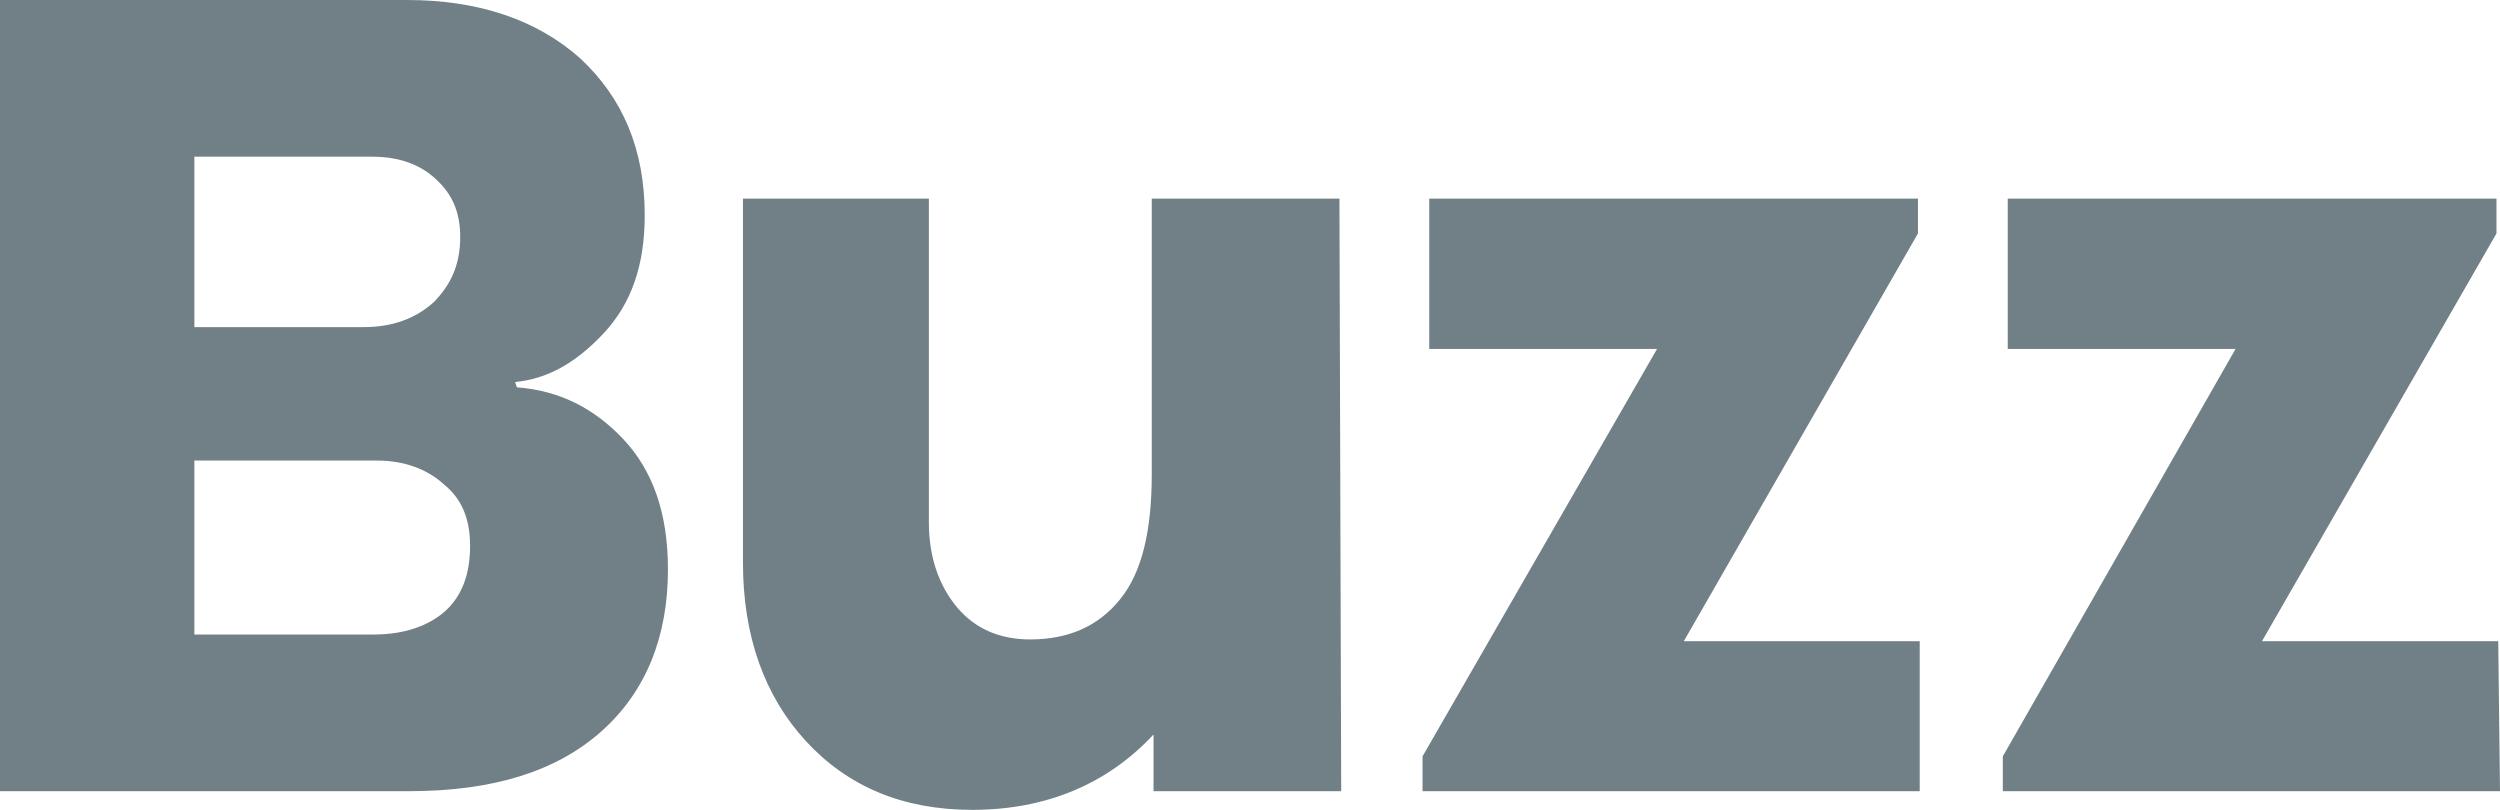 <svg width="71" height="23" viewBox="0 0 71 23" fill="none" xmlns="http://www.w3.org/2000/svg" xmlns:xlink="http://www.w3.org/1999/xlink">
	<desc>
			Created with Pixso.
	</desc>
	<defs/>
	<path id="Vector" d="M14.68 11C15.86 11.09 16.85 11.57 17.7 12.47C18.55 13.37 18.97 14.6 18.97 16.17C18.97 18.06 18.36 19.63 17.08 20.77C15.81 21.9 14.02 22.47 11.61 22.47L0 22.47L0 0L11.56 0C13.59 0 15.24 0.56 16.47 1.65C17.7 2.79 18.31 4.26 18.31 6.11C18.31 7.54 17.93 8.63 17.13 9.48C16.33 10.33 15.53 10.76 14.63 10.85L14.68 11ZM5.52 9.29L10.33 9.29C11.14 9.29 11.8 9.05 12.32 8.58C12.79 8.1 13.07 7.54 13.07 6.73C13.07 6.02 12.84 5.5 12.36 5.07C11.89 4.64 11.28 4.45 10.57 4.45L5.52 4.45L5.52 9.29ZM10.62 18.02C11.47 18.02 12.17 17.78 12.65 17.35C13.12 16.92 13.35 16.31 13.35 15.5C13.35 14.74 13.12 14.17 12.6 13.75C12.13 13.32 11.47 13.08 10.71 13.08L5.52 13.08L5.52 18.02L10.62 18.02ZM38.09 22.47L32.76 22.47L32.76 20.86C31.44 22.28 29.69 23 27.61 23C25.63 23 24.07 22.33 22.89 21.05C21.71 19.77 21.1 18.06 21.1 15.98L21.1 5.64L26.38 5.64L26.38 14.84C26.38 15.83 26.67 16.64 27.19 17.26C27.71 17.87 28.41 18.16 29.26 18.16C30.35 18.16 31.2 17.78 31.81 17.02C32.43 16.26 32.71 15.08 32.71 13.46L32.71 5.64L38.04 5.64L38.09 22.47ZM54.57 22.47L40.4 22.47L40.4 21.48L47.06 9.91L40.59 9.91L40.59 5.64L54.47 5.64L54.47 6.63L47.82 18.21L54.52 18.21L54.52 22.47L54.57 22.47ZM71 22.47L56.88 22.47L56.88 21.48L63.49 9.91L57.02 9.91L57.02 5.64L70.9 5.64L70.9 6.63L64.24 18.21L70.95 18.21L71 22.47Z" fill="#718087" fill-opacity="1" fill-rule="nonzero"/>
</svg>
